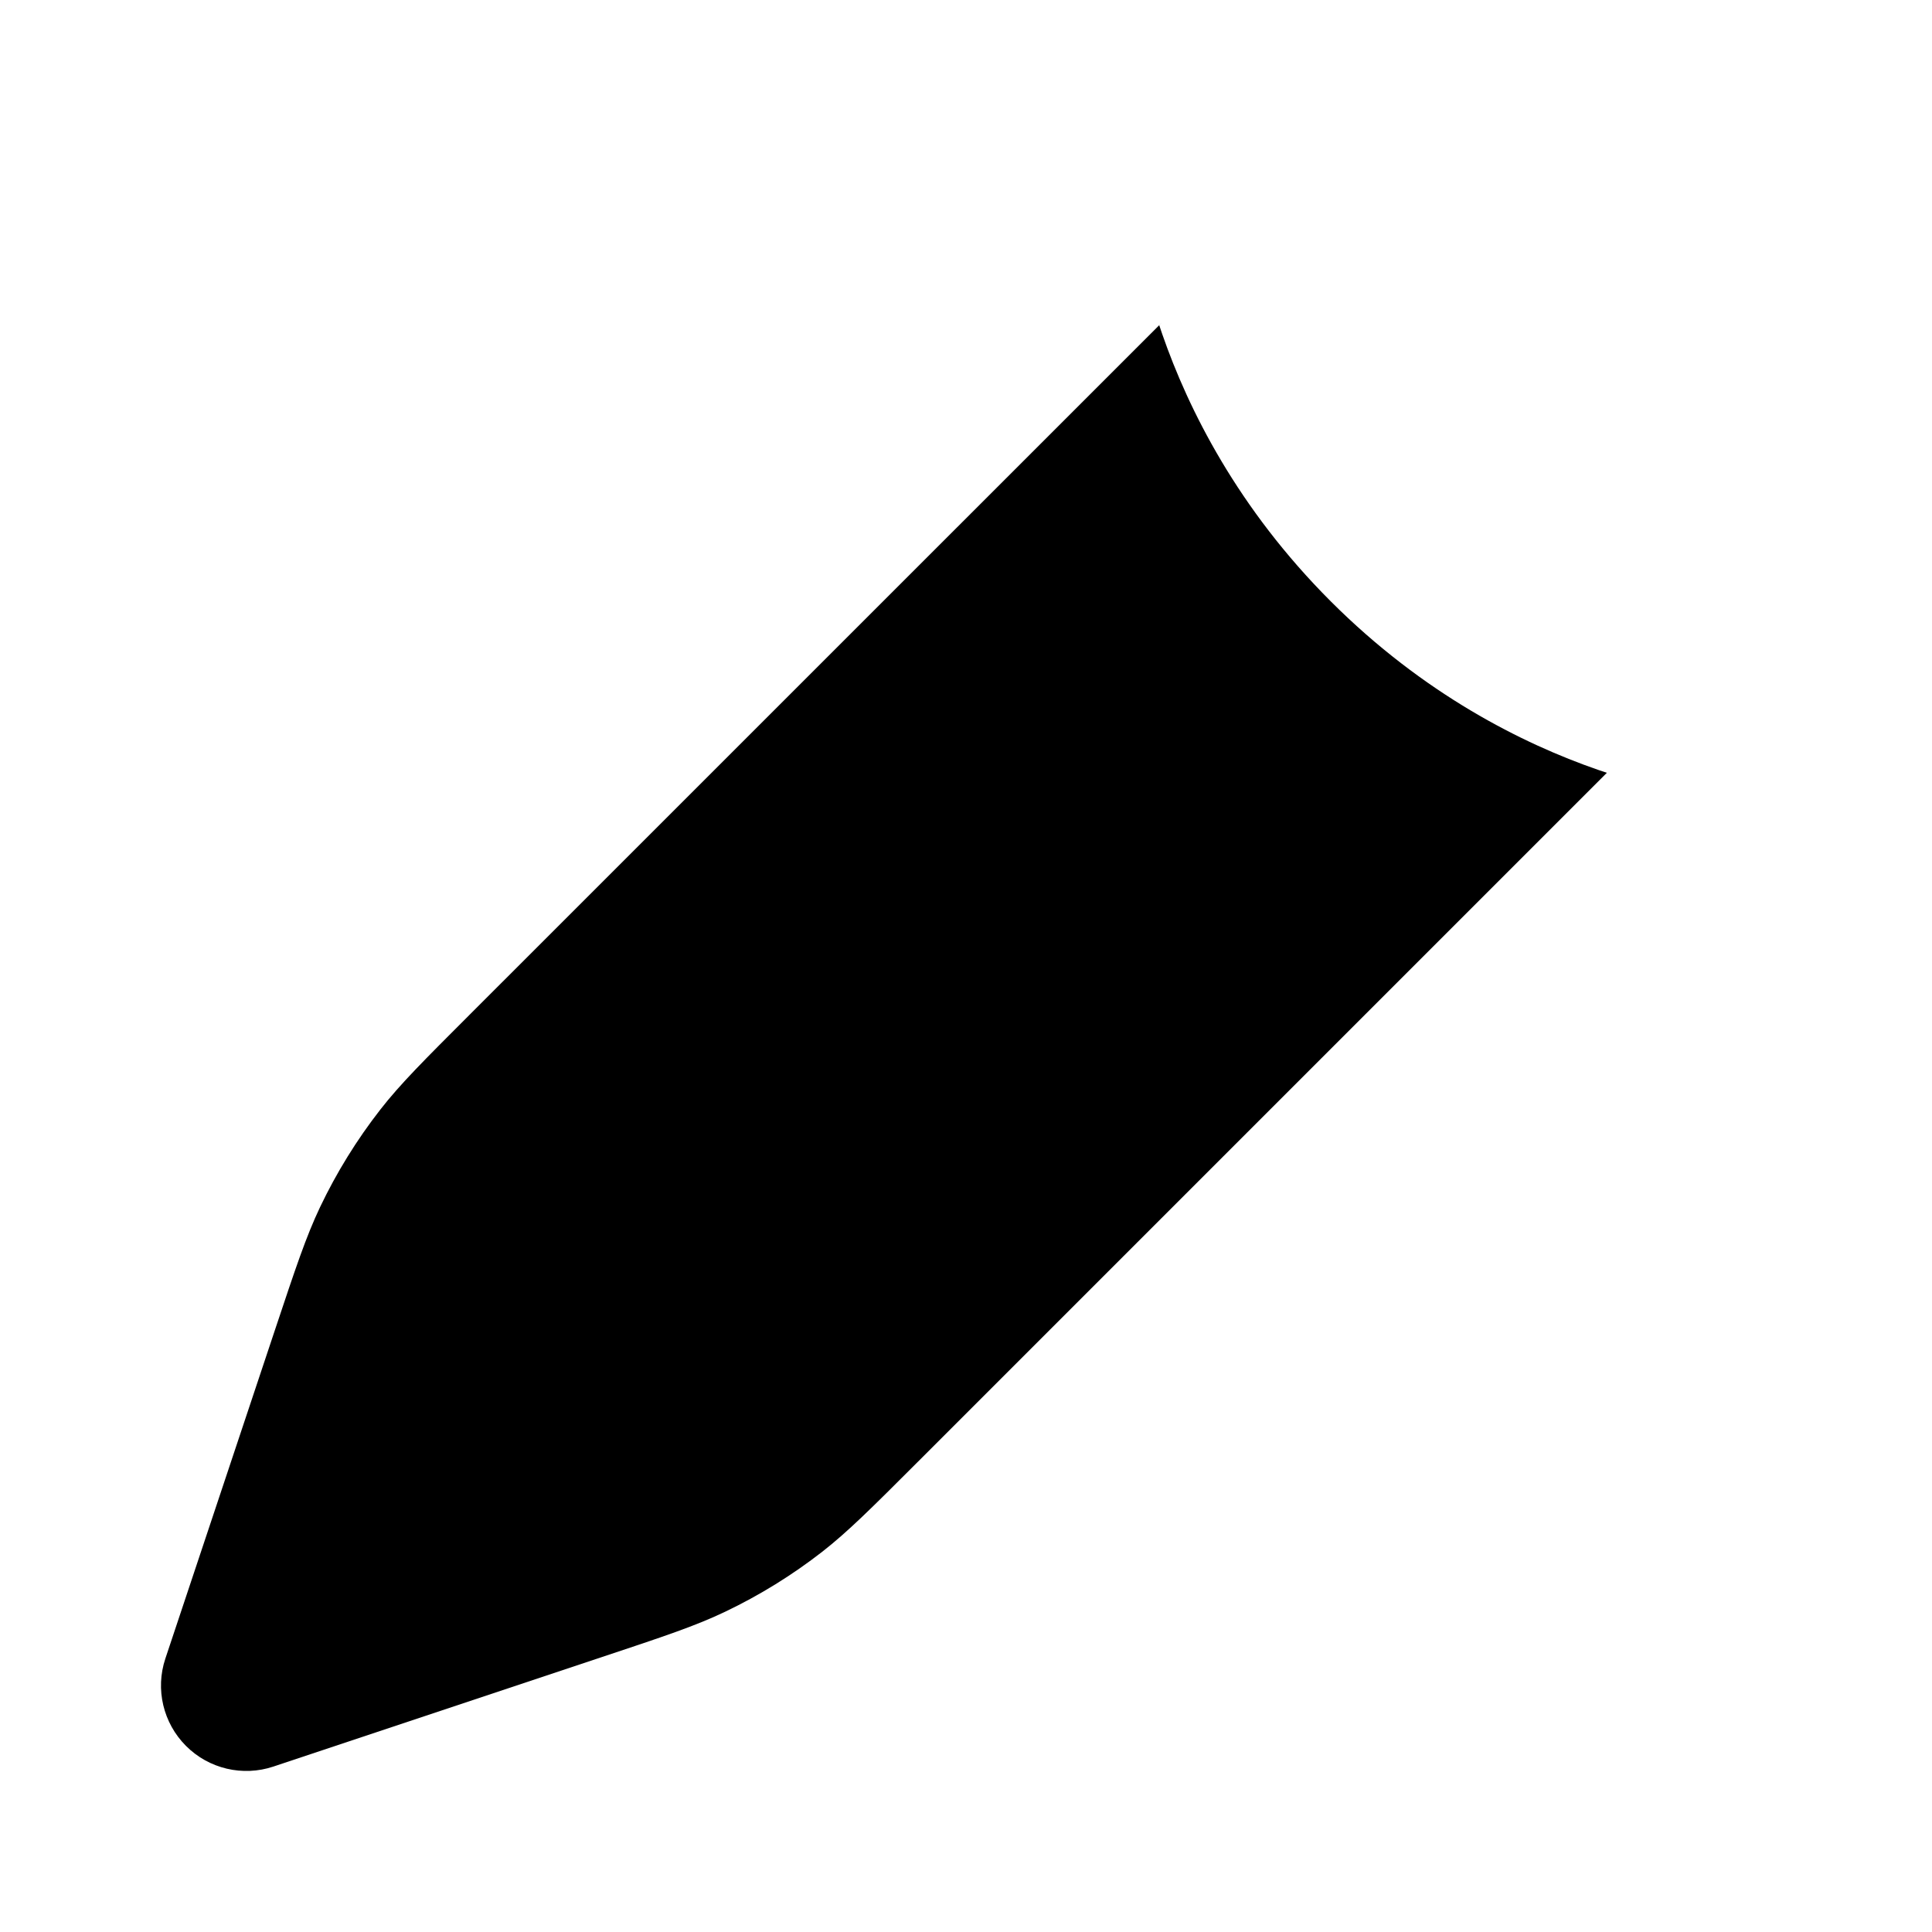 <svg width="24" height="24" viewBox="0 0 24 24" fill="none" xmlns="http://www.w3.org/2000/svg">
    <path class="pr-icon-duotone-secondary" d="M20.848 8.713C22.384 7.177 22.384 4.687 20.848 3.152C19.312 1.616 16.823 1.616 15.287 3.152L14.4 4.039C14.412 4.075 14.425 4.113 14.438 4.15C14.763 5.088 15.376 6.316 16.53 7.47C17.684 8.624 18.913 9.237 19.85 9.563C19.887 9.576 19.924 9.588 19.961 9.6L20.848 8.713Z" />
    <path d="M14.439 4.001L14.4 4.039C14.412 4.076 14.425 4.113 14.438 4.151C14.763 5.088 15.377 6.316 16.531 7.47C17.685 8.624 18.913 9.238 19.851 9.563C19.888 9.576 19.924 9.588 19.961 9.6L11.4 18.161C10.823 18.738 10.534 19.026 10.216 19.275C9.841 19.567 9.435 19.818 9.005 20.023C8.641 20.197 8.254 20.326 7.479 20.584L3.396 21.945C3.015 22.072 2.595 21.973 2.311 21.689C2.027 21.405 1.927 20.985 2.054 20.604L3.416 16.52C3.674 15.746 3.803 15.359 3.976 14.995C4.181 14.565 4.432 14.159 4.725 13.783C4.973 13.465 5.262 13.177 5.839 12.6L14.439 4.001Z" fill="black"/>
</svg>
